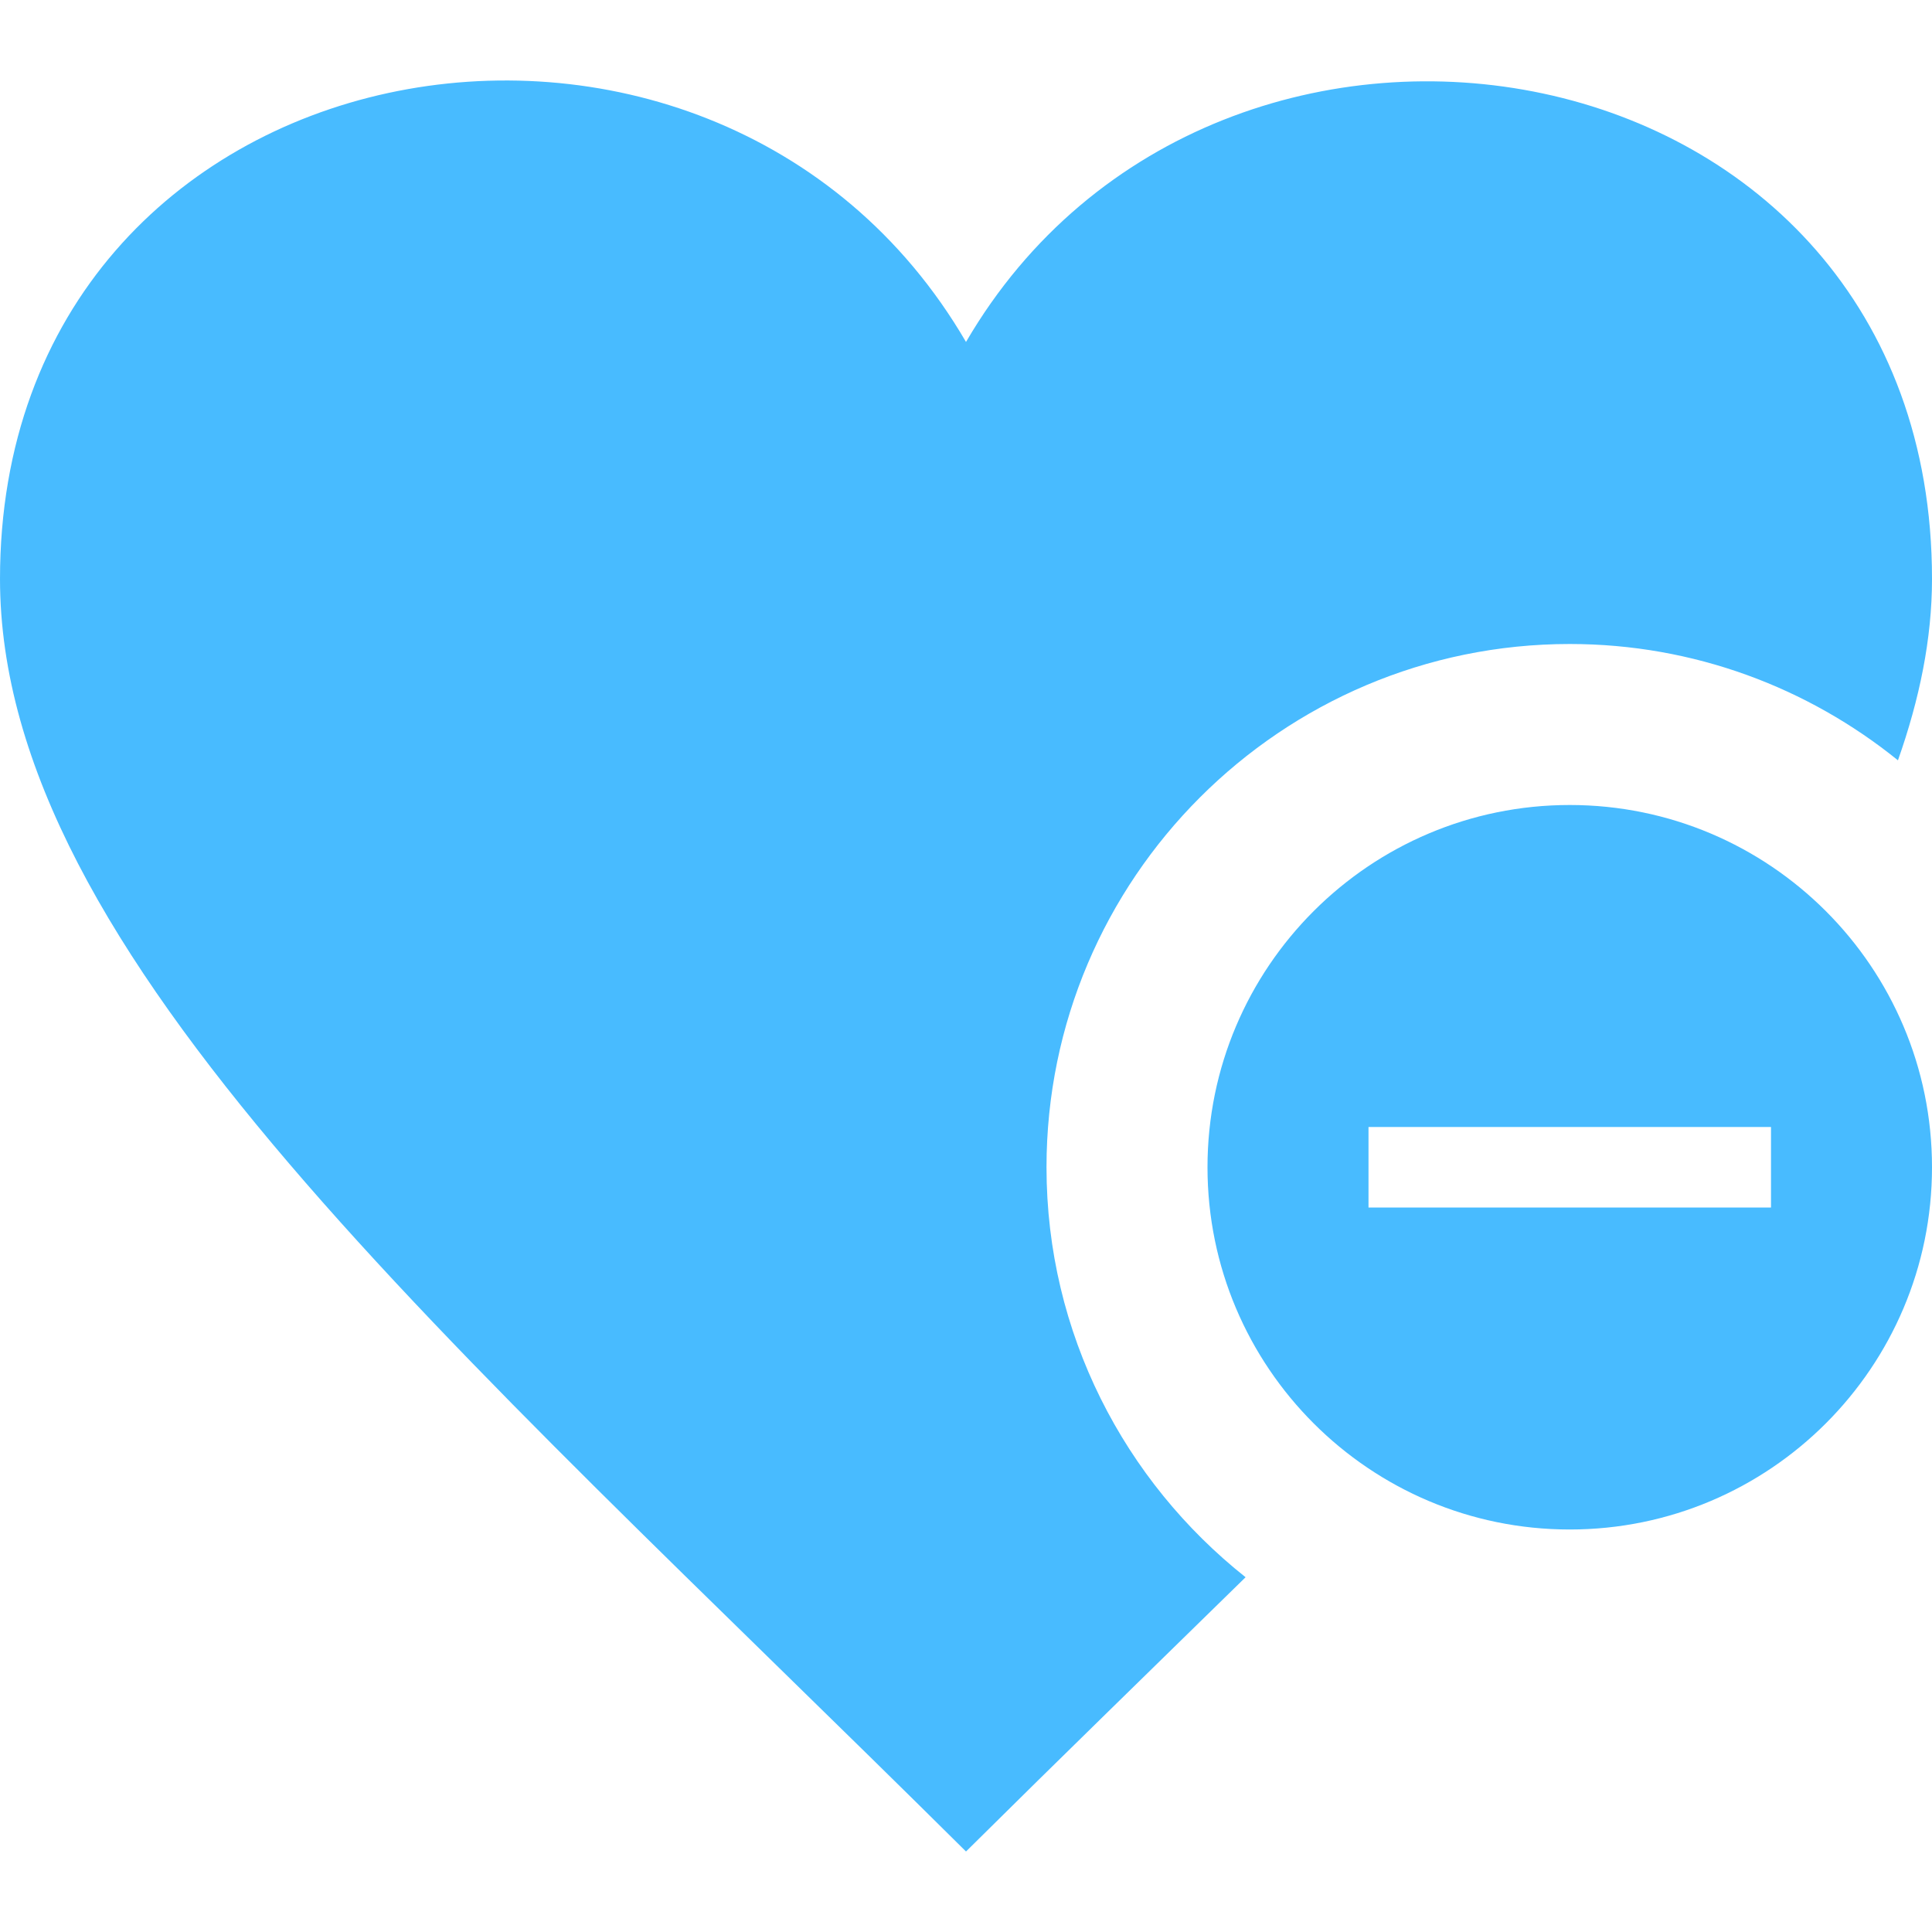 <svg xmlns="http://www.w3.org/2000/svg" width="30" height="30" viewBox="0 0 24 24"><path fill="#48BBFF" fill-rule="nonzero" d="M19.5 10c-2.483 0-4.5 2.015-4.5 4.5s2.017 4.5 4.5 4.5 4.5-2.015 4.5-4.5-2.017-4.5-4.5-4.5zm2.5 5h-5v-1h5v1zm-6.527 4.593c-1.108 1.086-2.275 2.219-3.473 3.407-6.43-6.381-12-11.147-12-15.808 0-6.769 8.852-8.346 12-2.944 3.125-5.362 12-3.848 12 2.944 0 .746-.156 1.496-.423 2.253-1.116-.902-2.534-1.445-4.077-1.445-3.584 0-6.5 2.916-6.5 6.5 0 2.063.97 3.901 2.473 5.093z"></path></svg>